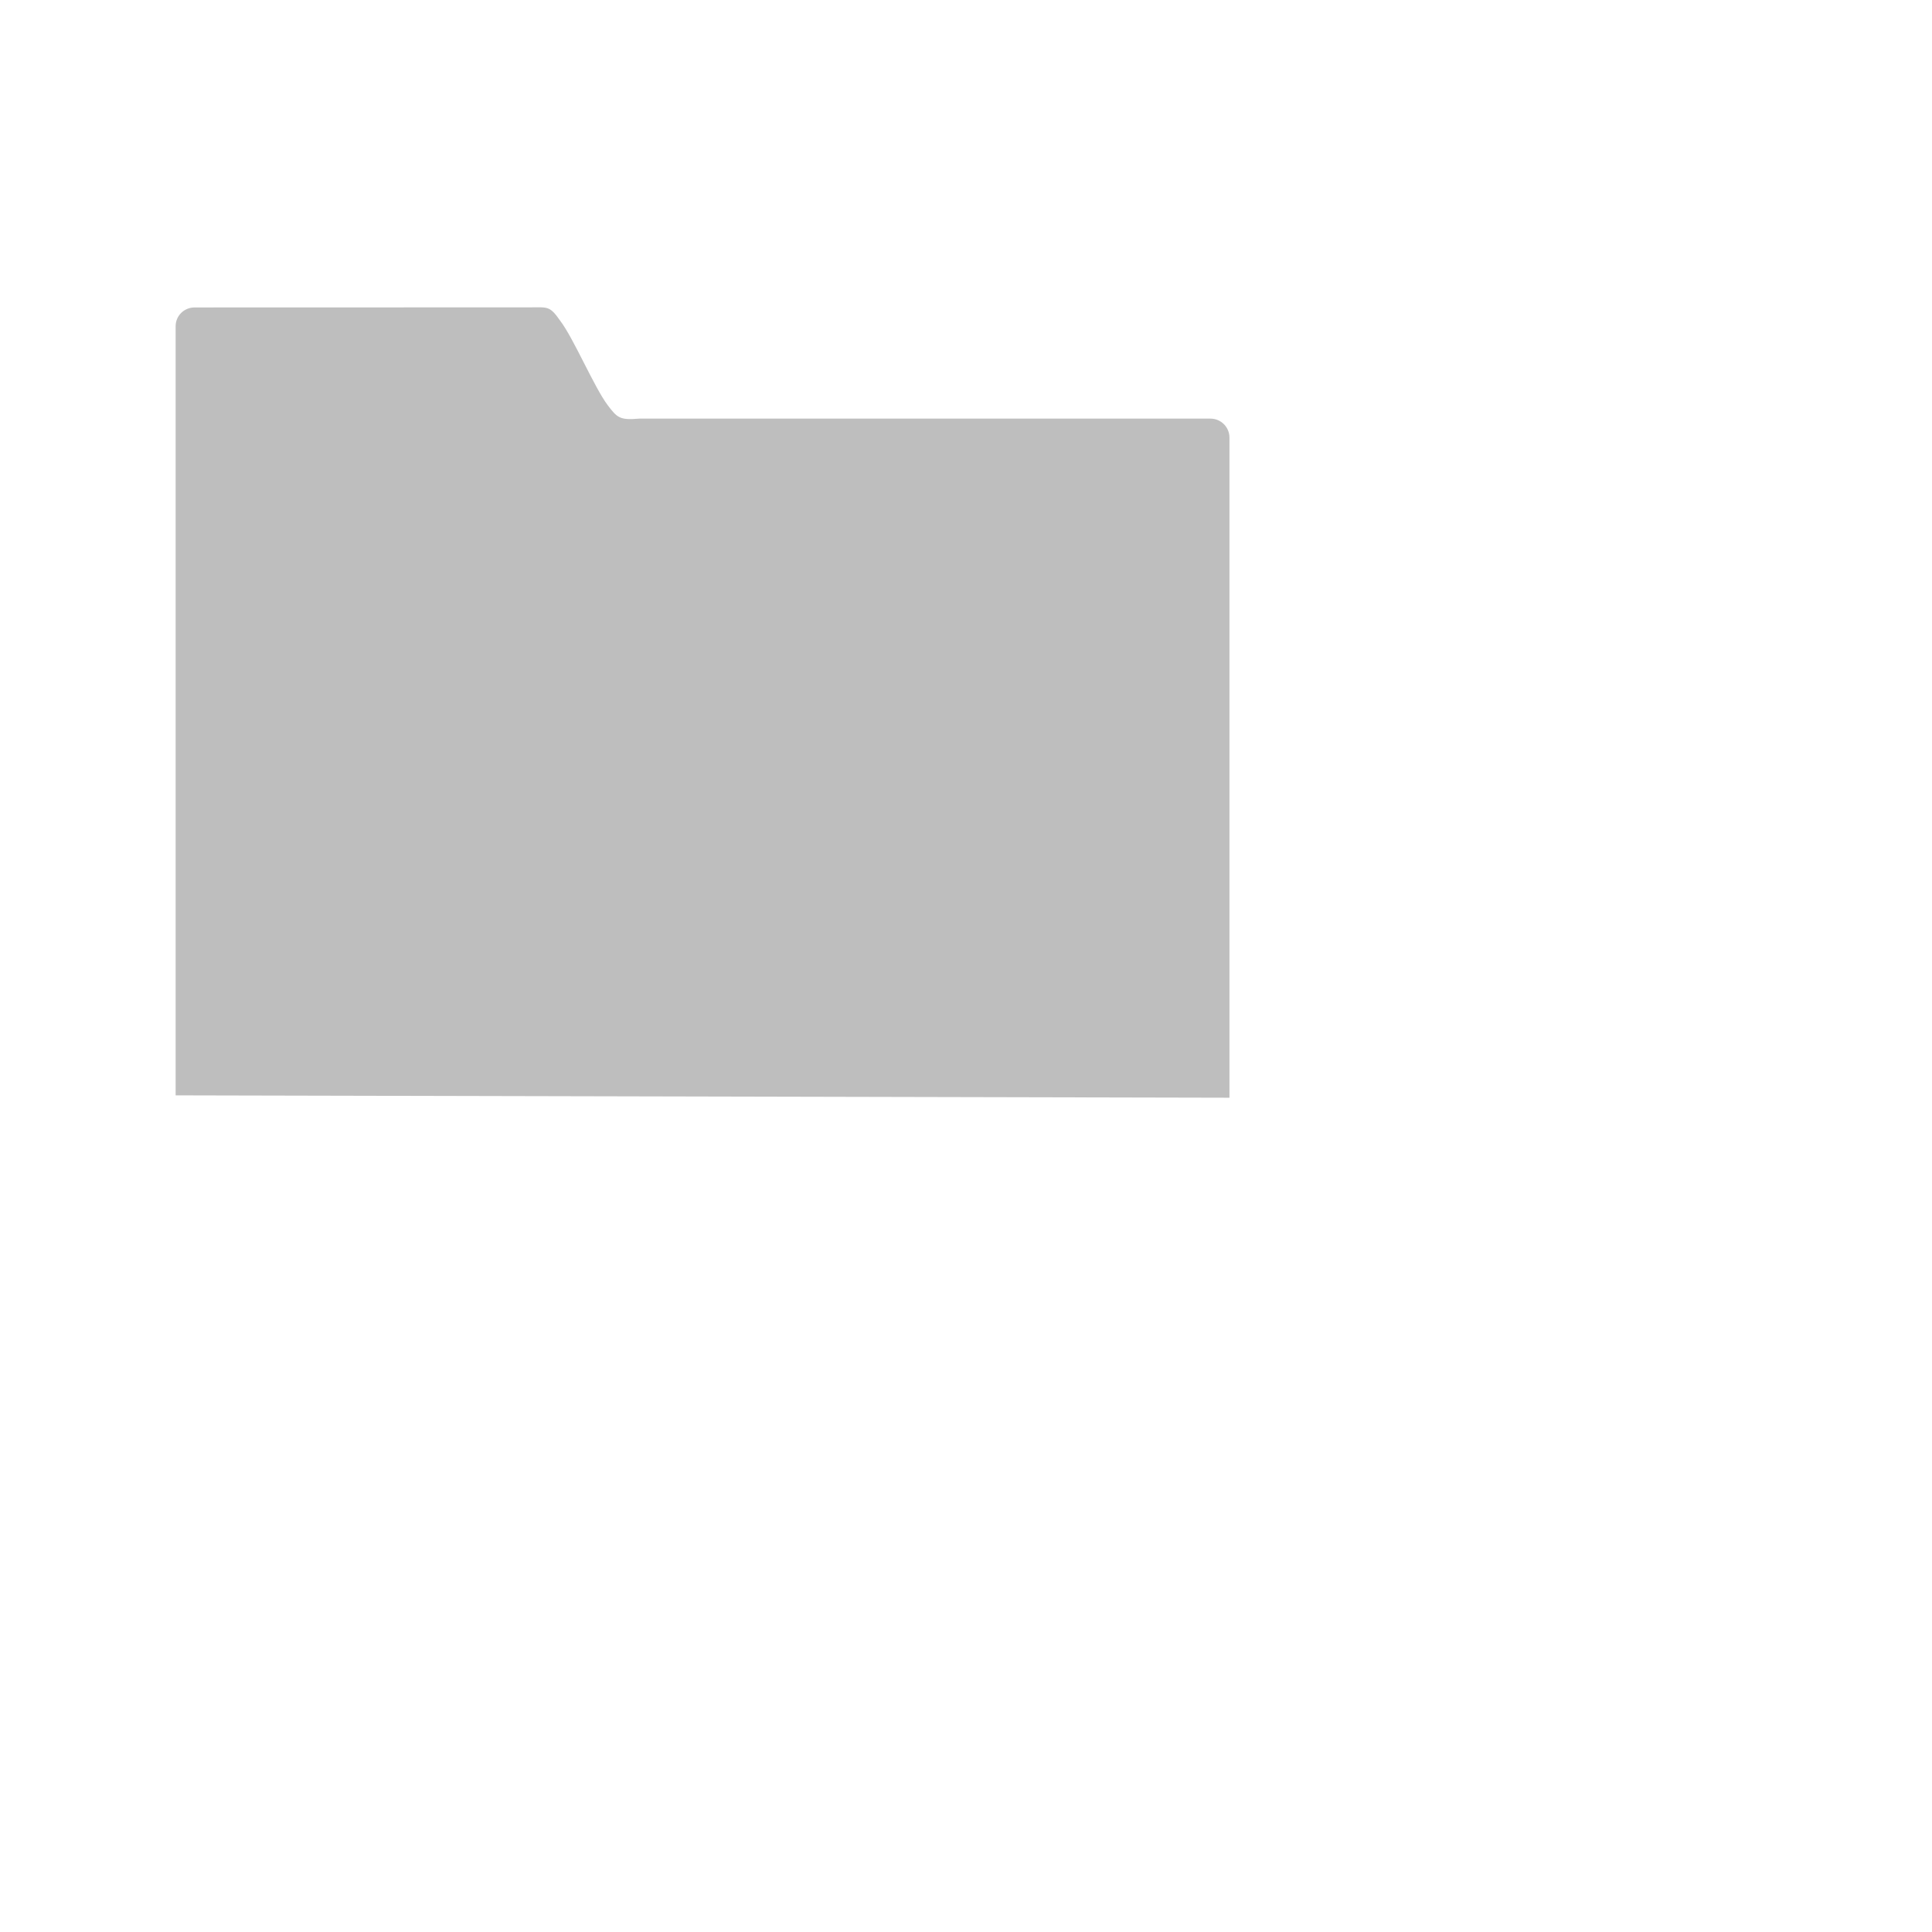 <svg xmlns="http://www.w3.org/2000/svg" viewBox="0 0 22 22">
 <defs id="defs3051">
   <style type="text/css" id="current-color-scheme">
     .ColorScheme-Text {
       color:#bebebe;
     }
     </style>
 </defs>
   <path
      style="fill:currentColor;fill-opacity:1;stroke:none"
      d="m2.216 3.501c-.12 0-.216.095-.216.214v8.758l12 .027v-7.517c0-.119-.096-.216-.216-.216h-6.506c-.22.019-.249-.009-.358-.153-.154-.205-.387-.759-.539-.959-.122-.175-.142-.155-.345-.155z"
      class="ColorScheme-Text" />
</svg>
